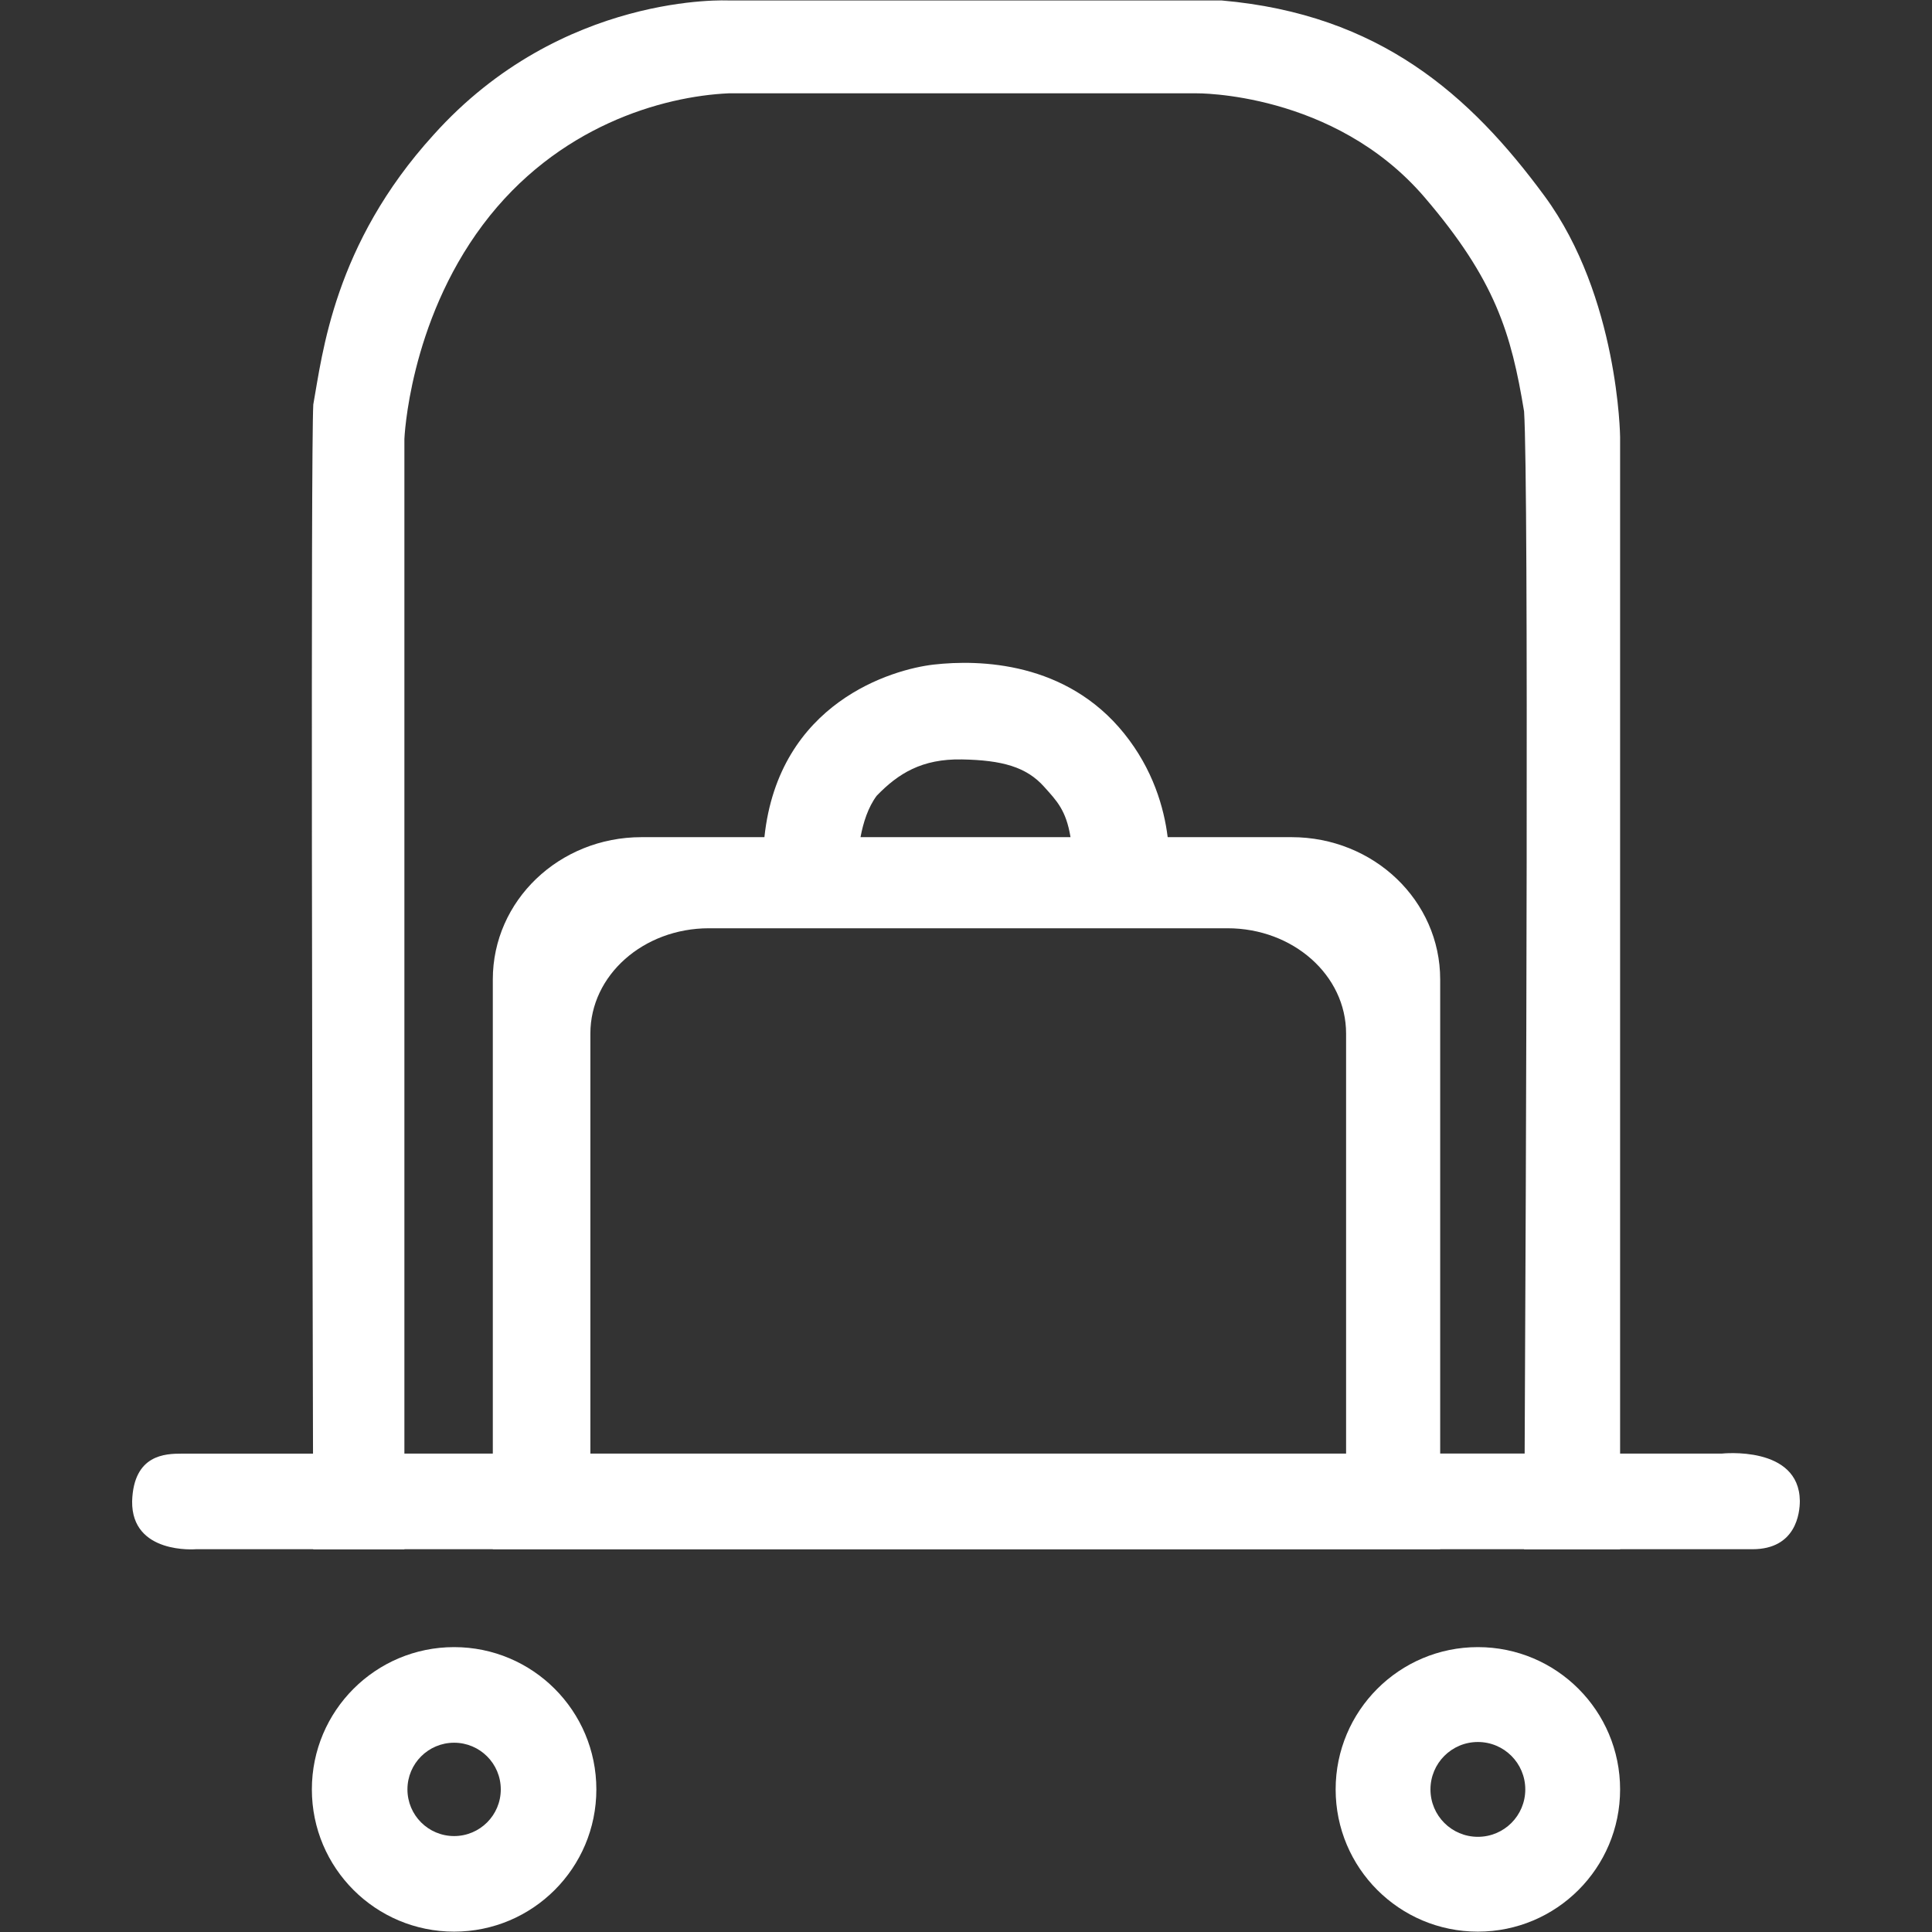 <?xml version="1.0" ?>
<!DOCTYPE svg  PUBLIC '-//W3C//DTD SVG 1.1//EN'  'http://www.w3.org/Graphics/SVG/1.1/DTD/svg11.dtd'>
<svg enable-background="new 0 0 64 64" height="64px" id="Layer_1" version="1.1" viewBox="0 0 64 64" width="64px" xml:space="preserve" xmlns="http://www.w3.org/2000/svg" xmlns:xlink="http://www.w3.org/1999/xlink">
    <rect x="0" y="0" width="64" height="64" fill="#333333" stroke="none"/>
    <g>
        <path d="M15.043,54.563c-2.603,0-4.712,2.11-4.712,4.713c0,2.604,2.109,4.712,4.712,4.712s4.712-2.108,4.712-4.712   C19.755,56.674,17.646,54.563,15.043,54.563z M15.043,60.822c-0.854,0-1.546-0.691-1.546-1.546s0.692-1.546,1.546-1.546   c0.854,0,1.546,0.691,1.546,1.546S15.897,60.822,15.043,60.822z" fill="#fff"/>
        <path d="M48.957,54.563c-2.602,0-4.712,2.11-4.712,4.713c0,2.604,2.11,4.712,4.712,4.712   c2.604,0,4.711-2.108,4.711-4.712C53.668,56.674,51.562,54.563,48.957,54.563z M48.957,60.847c-0.869,0-1.571-0.702-1.571-1.57   s0.702-1.571,1.571-1.571c0.868,0,1.57,0.703,1.57,1.571S49.825,60.847,48.957,60.847z" fill="#fff"/>
        <path d="M57.037,48.152h-3.369V14.471c0,0-0.049-4.639-2.502-7.976c-2.455-3.338-5.458-6.021-10.692-6.479H24.146   c0,0-5.529-0.294-9.784,4.451c-3.304,3.632-3.682,7.265-3.984,8.934c-0.087,1.578-0.032,25.927-0.009,34.753H6.021   c-0.54,0-1.595,0.024-1.644,1.575c-0.024,1.772,2.111,1.591,2.111,1.591h2.184c0,0,0.63,0,1.705,0v0.006h3.019v-0.006   c0.883,0,1.86,0,2.929,0v0.005h31.382v-0.005c0.979,0,1.901,0,2.779,0v0.006h3.181v-0.006c2.501,0,4.136,0,4.385,0   c1.447,0,1.57-1.203,1.57-1.602C59.599,47.87,57.037,48.152,57.037,48.152z M40.664,30.75c2.172,0,3.927,1.558,3.927,3.487v13.915   H19.557V34.237c0-1.929,1.754-3.487,3.928-3.487H40.664z M28.506,27.731c0.09-0.484,0.25-0.988,0.536-1.371   c0.712-0.737,1.497-1.228,2.822-1.203c1.325,0.024,2.137,0.245,2.726,0.908c0.406,0.455,0.725,0.764,0.872,1.666H28.506z    M47.708,48.152V32.444c0-2.608-2.199-4.712-4.924-4.712h-4.103c-0.121-0.973-0.484-2.243-1.441-3.433   c-1.915-2.382-4.787-2.456-6.309-2.284c-1.366,0.155-5.135,1.25-5.609,5.717H21.25c-2.726,0-4.925,2.104-4.925,4.712v15.708h-2.929   V18.569v-4.025c0,0,0.147-3.83,2.601-7.101c2.454-3.272,5.956-4.254,8.148-4.352c2.324,0,15.479,0,15.479,0   s4.549-0.065,7.559,3.436c2.356,2.749,2.878,4.516,3.304,7.101c0.16,2.477,0.062,25.897,0.019,34.523H47.708z" fill="#fff"/>
    </g>
</svg>
